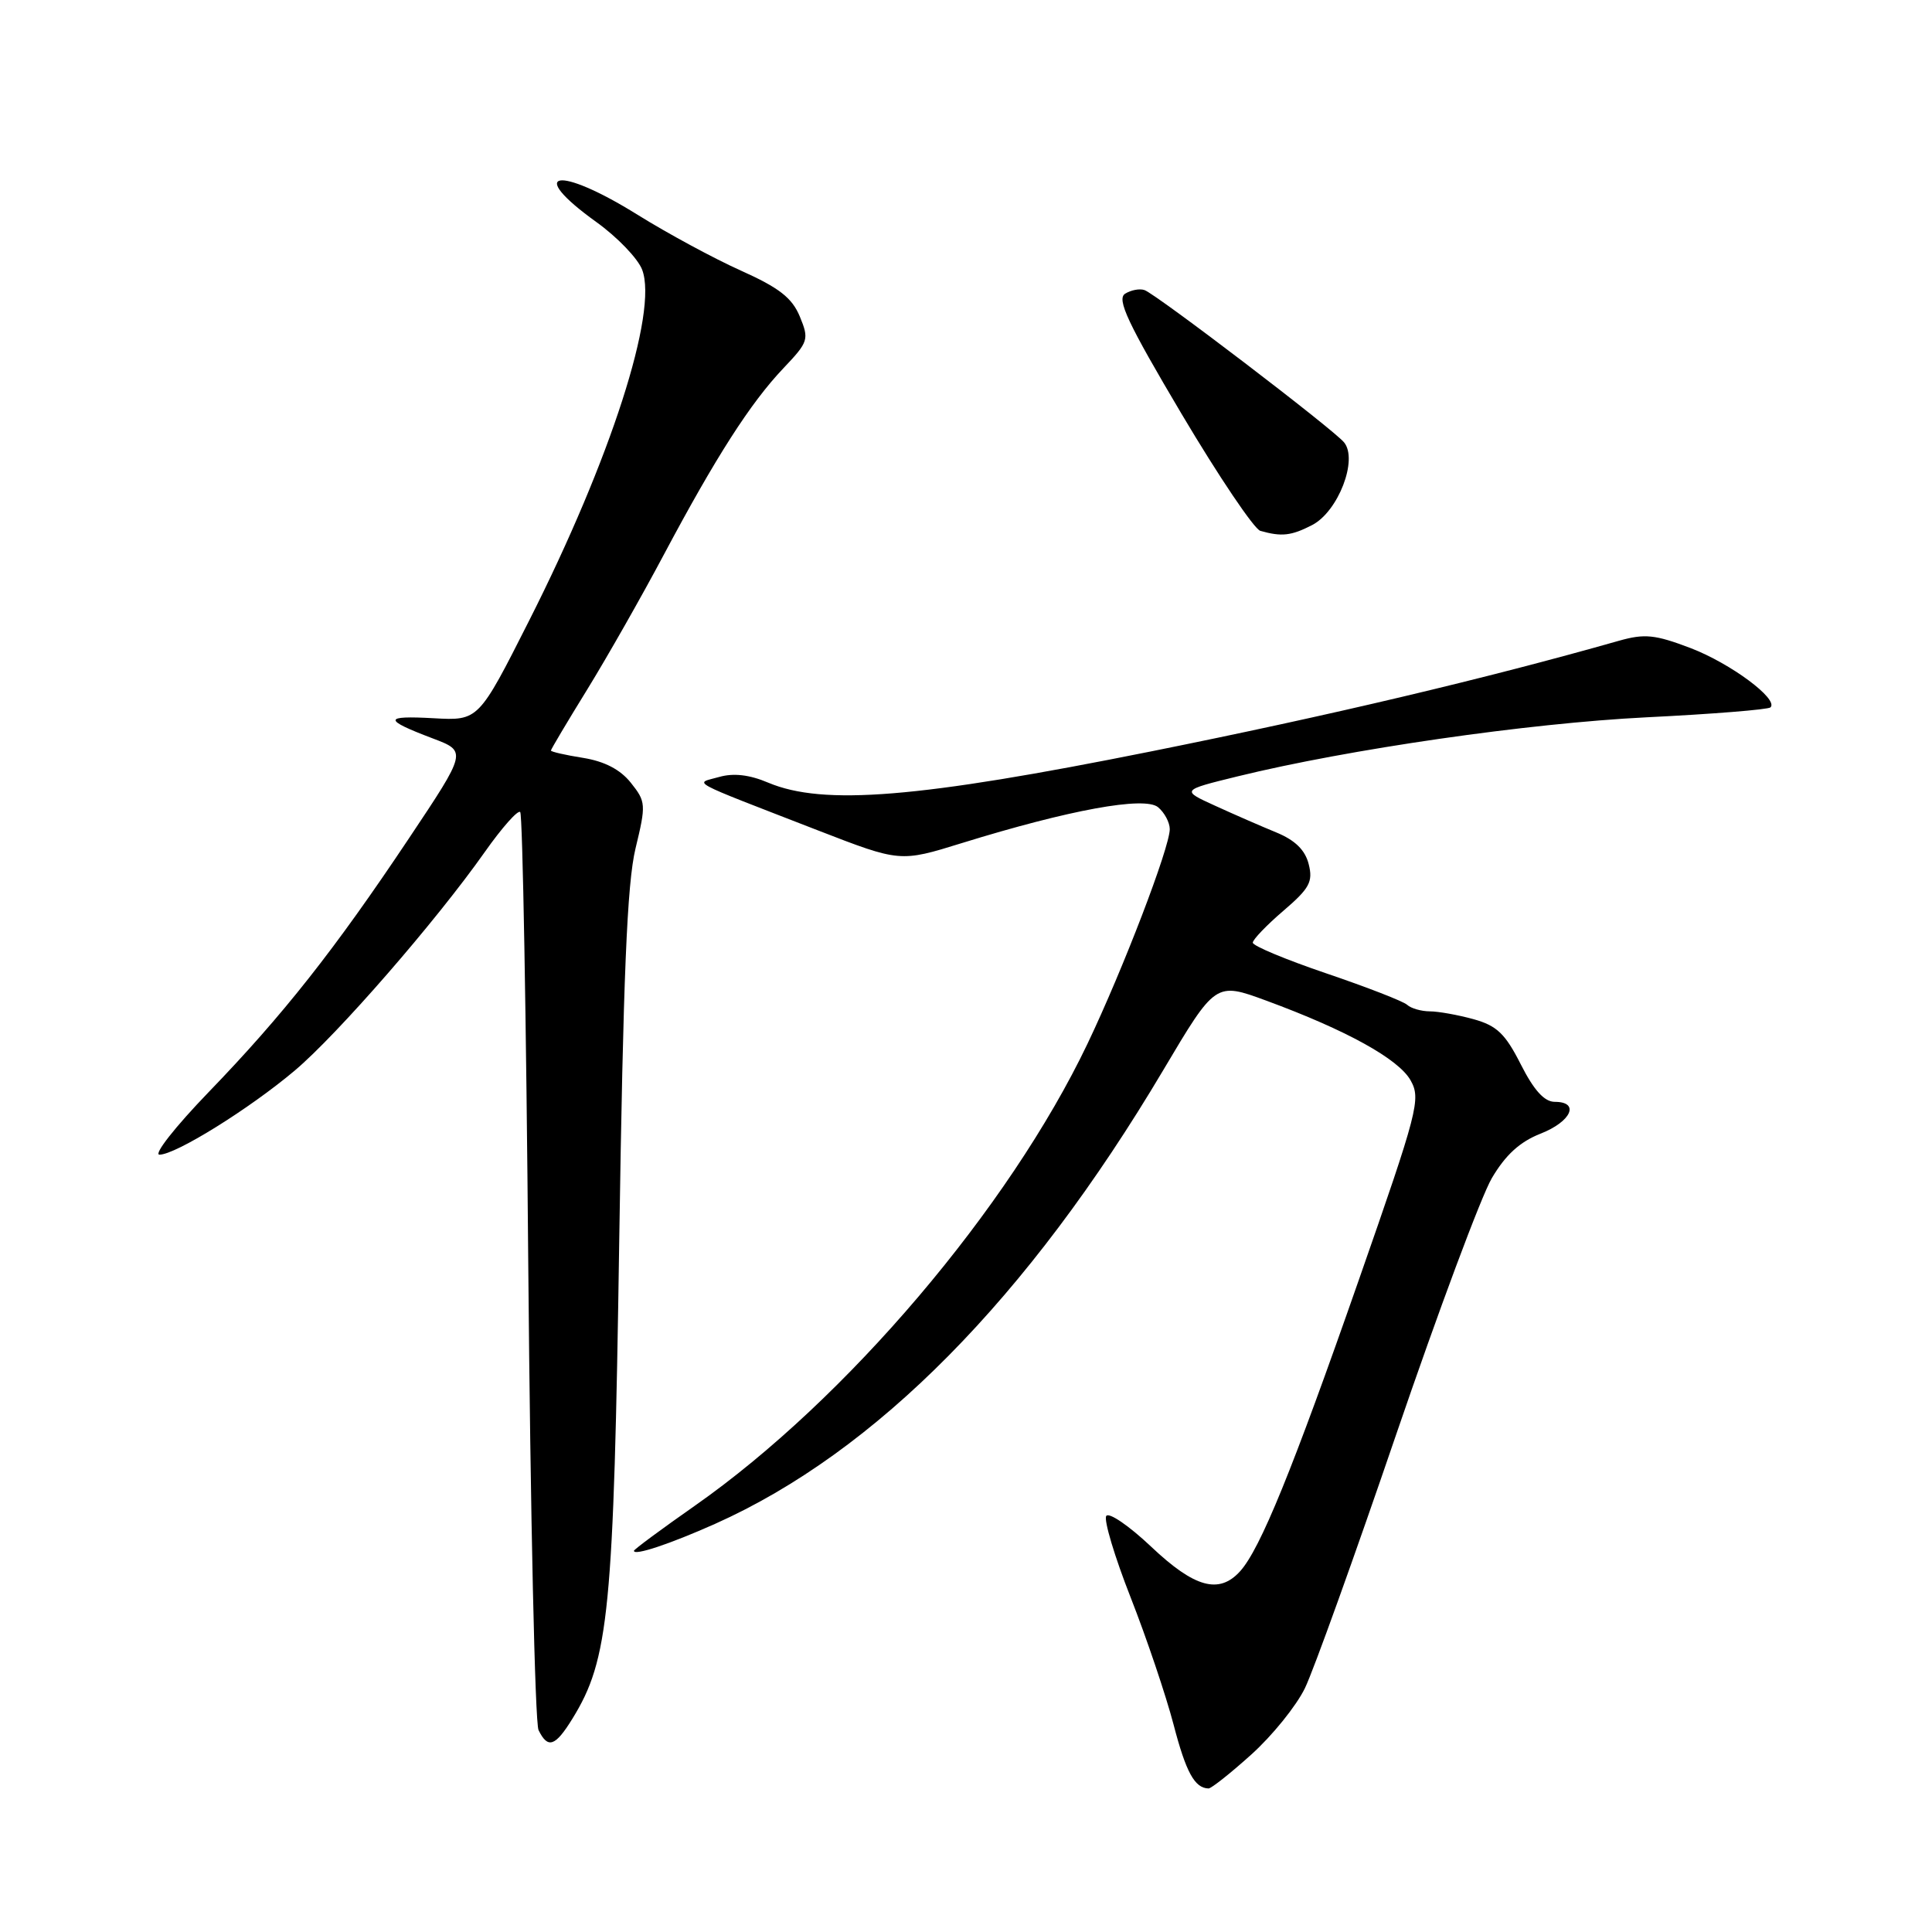 <?xml version="1.0" encoding="UTF-8" standalone="no"?>
<!DOCTYPE svg PUBLIC "-//W3C//DTD SVG 1.1//EN" "http://www.w3.org/Graphics/SVG/1.1/DTD/svg11.dtd" >
<svg xmlns="http://www.w3.org/2000/svg" xmlns:xlink="http://www.w3.org/1999/xlink" version="1.1" viewBox="0 0 256 256">
 <g >
 <path fill="currentColor"
d=" M 165.81 232.48 C 168.58 229.99 171.77 226.04 172.91 223.69 C 174.05 221.34 179.51 206.16 185.04 189.96 C 190.58 173.76 196.26 158.53 197.67 156.12 C 199.48 153.04 201.38 151.30 204.12 150.22 C 208.21 148.62 209.38 146.00 206.02 146.00 C 204.64 146.00 203.26 144.48 201.52 141.05 C 199.46 136.98 198.35 135.91 195.26 135.05 C 193.19 134.48 190.58 134.01 189.45 134.01 C 188.32 134.00 186.97 133.62 186.45 133.14 C 185.93 132.67 181.11 130.80 175.75 128.98 C 170.39 127.16 166.00 125.33 166.00 124.91 C 166.00 124.50 167.82 122.60 170.05 120.69 C 173.52 117.72 174.00 116.84 173.41 114.51 C 172.94 112.63 171.61 111.33 169.11 110.30 C 167.13 109.49 163.47 107.89 161.00 106.76 C 156.50 104.71 156.50 104.71 164.00 102.87 C 178.75 99.26 202.44 95.84 218.12 95.05 C 226.90 94.62 234.31 94.02 234.60 93.73 C 235.70 92.64 229.29 87.89 224.00 85.87 C 219.29 84.08 217.93 83.94 214.50 84.91 C 196.79 89.94 176.30 94.79 152.50 99.57 C 121.67 105.76 109.10 106.78 101.80 103.71 C 99.31 102.65 97.19 102.41 95.30 102.95 C 92.03 103.88 90.69 103.16 108.38 110.03 C 119.27 114.25 119.27 114.25 127.46 111.71 C 141.67 107.31 151.67 105.48 153.45 106.96 C 154.30 107.67 155.00 108.98 155.00 109.87 C 154.99 112.31 148.82 128.41 144.10 138.30 C 133.71 160.06 112.13 185.46 92.08 199.51 C 87.64 202.62 84.00 205.31 84.00 205.49 C 84.00 206.18 88.76 204.59 94.75 201.92 C 116.07 192.39 136.20 172.01 154.13 141.81 C 161.07 130.12 161.07 130.12 167.79 132.59 C 178.41 136.50 185.32 140.32 186.91 143.15 C 188.30 145.62 187.90 147.14 180.04 169.63 C 171.23 194.85 166.98 205.26 164.32 208.20 C 161.53 211.28 158.28 210.38 152.53 204.94 C 149.59 202.16 146.91 200.33 146.58 200.88 C 146.24 201.42 147.70 206.29 149.82 211.68 C 151.94 217.08 154.49 224.65 155.50 228.50 C 157.15 234.84 158.30 236.94 160.14 236.98 C 160.49 236.99 163.05 234.97 165.81 232.48 Z  M 75.84 227.75 C 80.70 219.88 81.32 213.54 82.05 164.50 C 82.58 129.35 83.09 117.07 84.21 112.42 C 85.62 106.59 85.59 106.23 83.59 103.72 C 82.19 101.96 80.10 100.88 77.25 100.42 C 74.91 100.05 73.00 99.61 73.00 99.45 C 73.00 99.29 75.17 95.64 77.83 91.33 C 80.48 87.02 85.04 79.00 87.96 73.50 C 94.83 60.59 99.43 53.40 103.79 48.81 C 107.14 45.28 107.23 44.98 105.98 41.94 C 104.95 39.46 103.24 38.13 98.16 35.85 C 94.59 34.25 88.44 30.92 84.50 28.47 C 73.90 21.86 69.56 22.62 79.03 29.43 C 81.80 31.42 84.53 34.26 85.09 35.74 C 87.21 41.32 80.93 60.84 70.12 82.22 C 63.41 95.50 63.41 95.50 57.46 95.17 C 50.77 94.80 50.74 95.34 57.33 97.84 C 61.88 99.56 61.88 99.56 54.19 111.08 C 44.31 125.88 37.51 134.50 27.61 144.75 C 23.23 149.29 20.31 153.00 21.13 153.00 C 23.27 153.00 33.04 146.93 39.05 141.86 C 44.72 137.08 57.75 122.10 64.24 112.89 C 66.51 109.67 68.62 107.29 68.93 107.60 C 69.25 107.91 69.73 135.02 70.00 167.83 C 70.28 200.65 70.89 228.29 71.36 229.25 C 72.59 231.76 73.57 231.43 75.84 227.75 Z  M 173.87 69.57 C 177.32 67.78 179.98 60.89 178.09 58.61 C 176.62 56.84 153.29 39.04 151.66 38.44 C 151.02 38.21 149.86 38.43 149.08 38.92 C 147.94 39.65 149.43 42.81 156.58 54.87 C 161.49 63.14 166.18 70.10 167.00 70.34 C 169.82 71.14 171.10 71.00 173.87 69.57 Z "/>
</g>
</svg>
